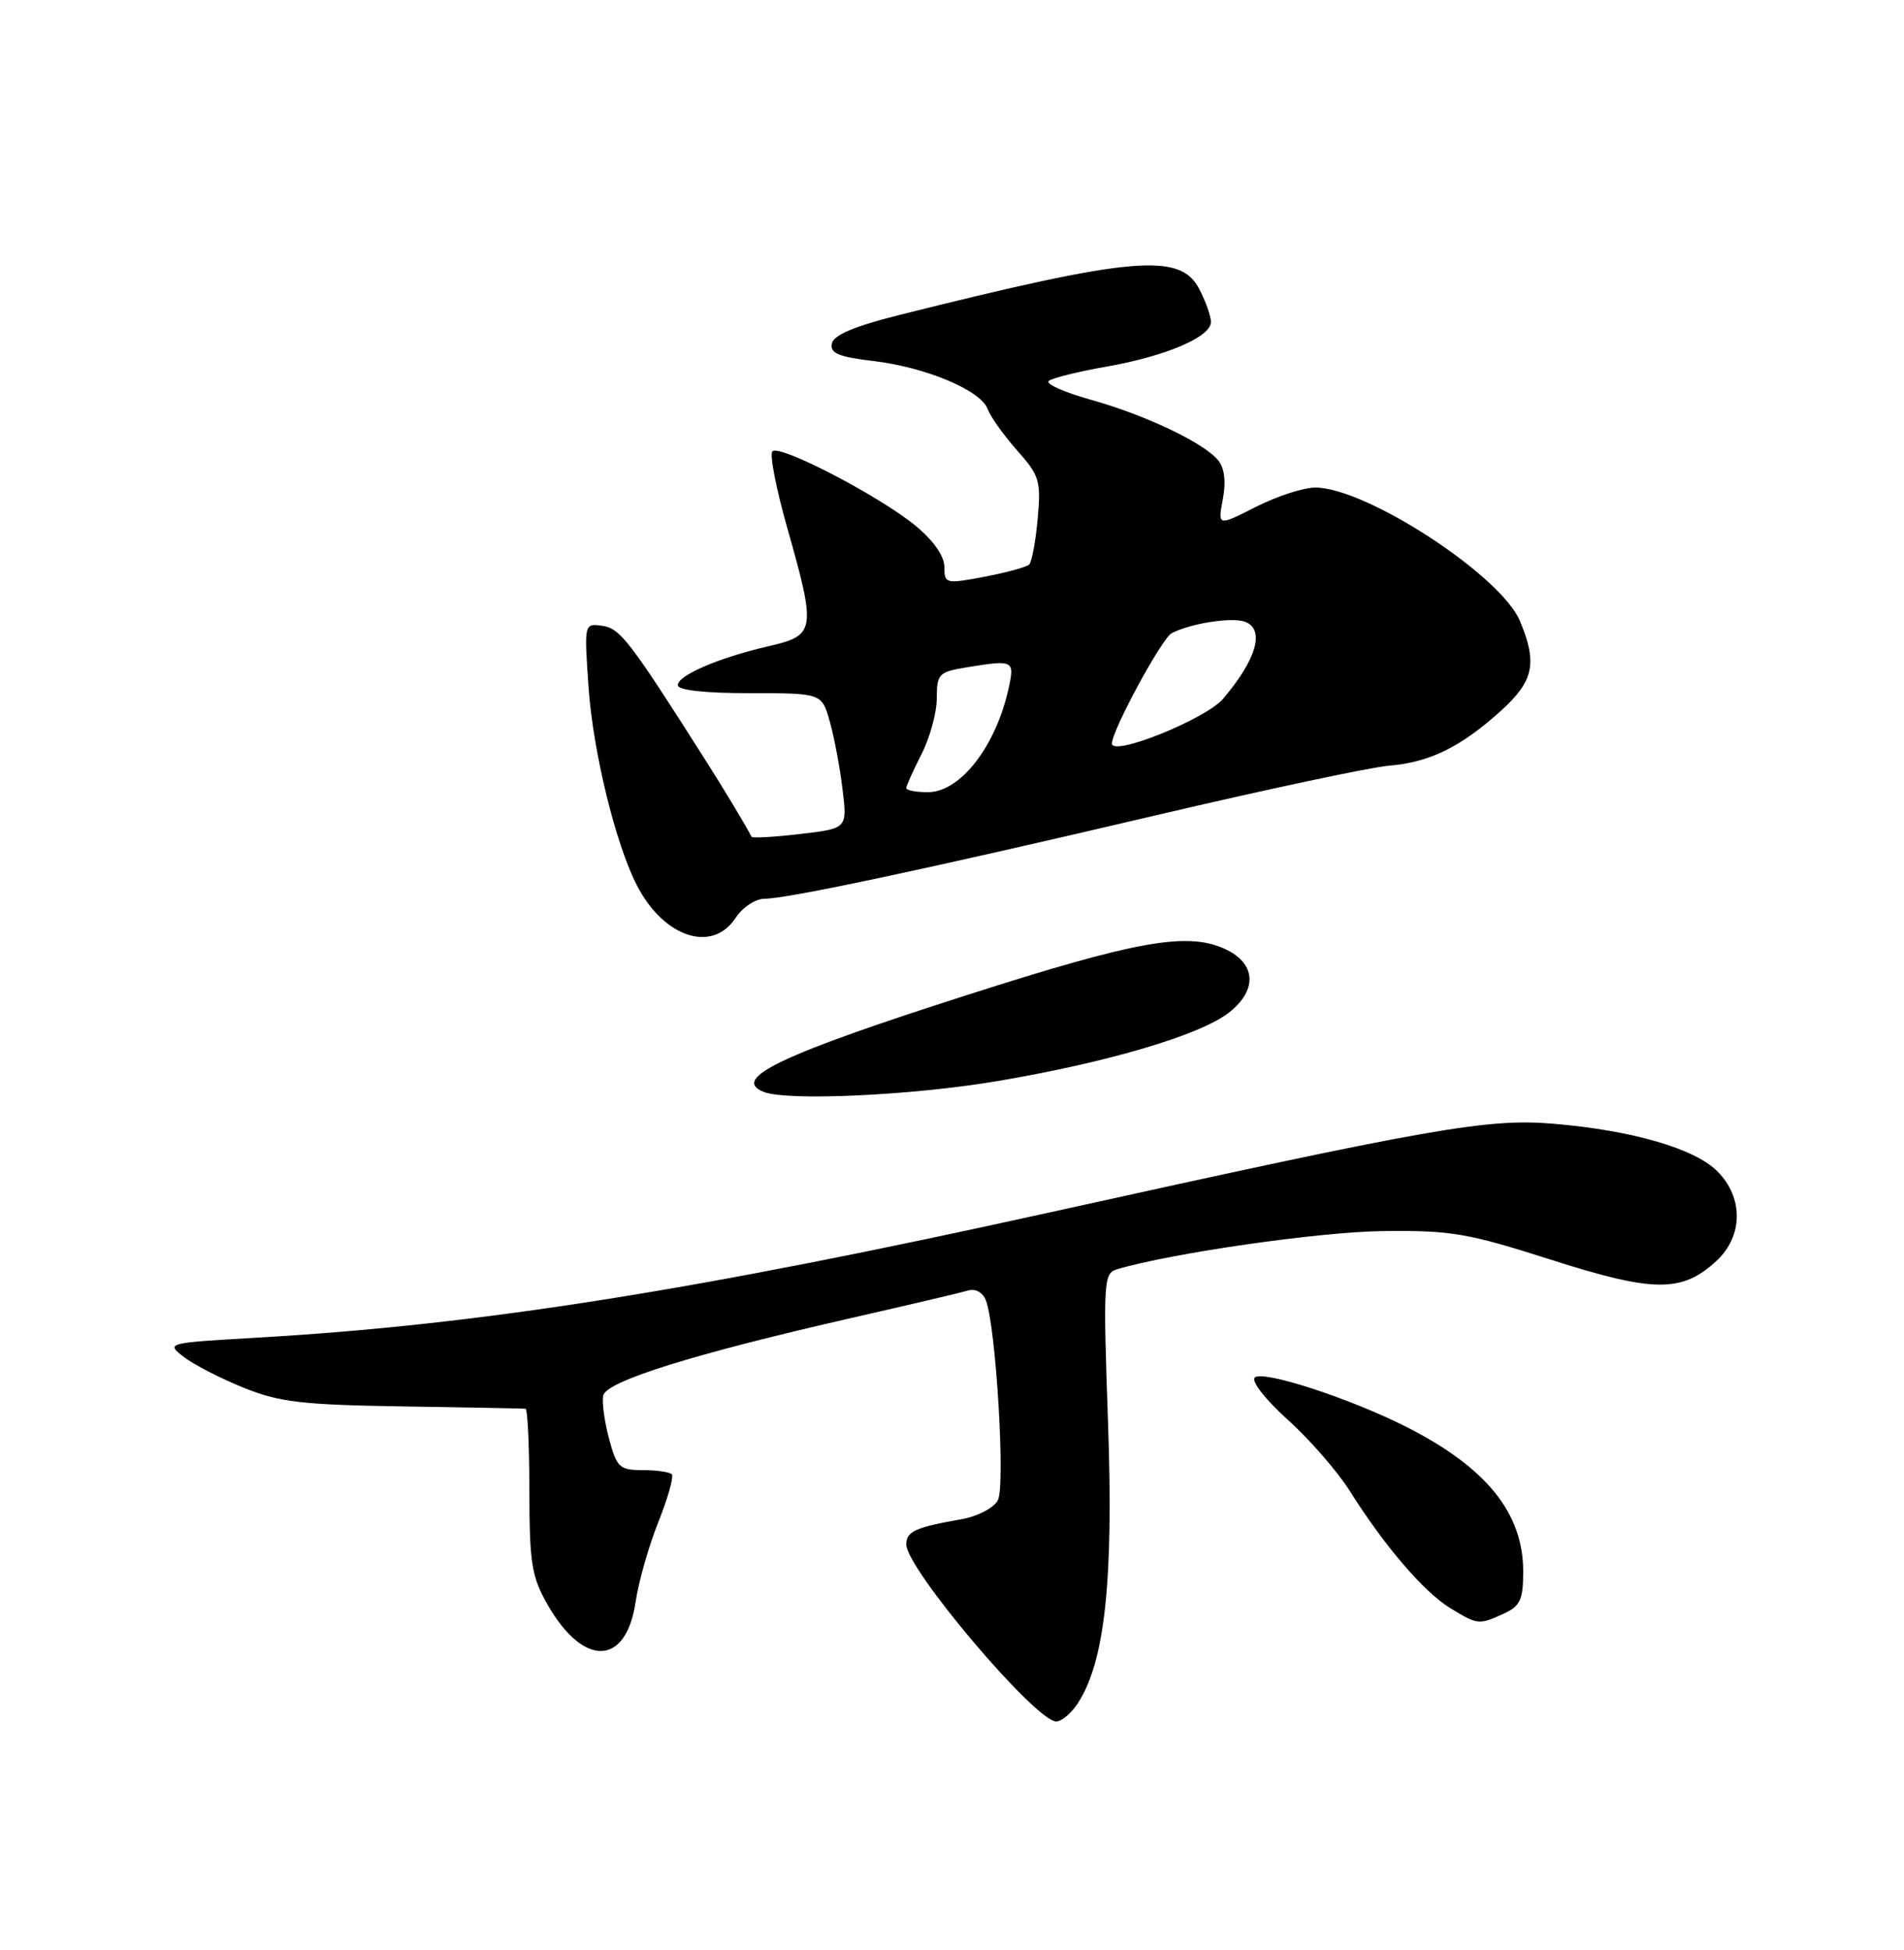 <?xml version="1.0" encoding="UTF-8" standalone="no"?>
<!DOCTYPE svg PUBLIC "-//W3C//DTD SVG 1.1//EN" "http://www.w3.org/Graphics/SVG/1.1/DTD/svg11.dtd" >
<svg xmlns="http://www.w3.org/2000/svg" xmlns:xlink="http://www.w3.org/1999/xlink" version="1.1" viewBox="0 0 250 256">
 <g >
 <path fill="currentColor"
d=" M 141.50 223.64 C 145.07 218.19 146.22 207.57 145.49 186.85 C 144.84 168.27 144.90 167.17 146.65 166.64 C 153.75 164.52 173.16 161.73 181.50 161.62 C 190.55 161.51 192.66 161.87 203.65 165.38 C 217.16 169.70 220.85 169.72 225.38 165.53 C 228.89 162.27 228.94 157.22 225.49 153.77 C 222.51 150.78 214.32 148.40 204.00 147.53 C 195.31 146.79 188.00 148.08 138.00 159.13 C 91.27 169.46 62.98 173.93 33.63 175.62 C 21.86 176.30 21.78 176.32 24.13 178.14 C 25.43 179.15 28.98 180.97 32.00 182.19 C 36.72 184.09 39.69 184.43 53.00 184.64 C 61.53 184.77 68.72 184.91 69.00 184.94 C 69.28 184.98 69.50 189.84 69.51 195.75 C 69.52 205.21 69.80 207.00 71.89 210.65 C 76.62 218.93 82.22 218.75 83.46 210.28 C 83.85 207.65 85.19 202.93 86.45 199.79 C 87.71 196.64 88.50 193.83 88.20 193.54 C 87.91 193.24 86.18 193.00 84.37 193.00 C 81.36 193.00 80.98 192.65 79.98 188.92 C 79.38 186.68 79.02 184.12 79.20 183.22 C 79.56 181.34 91.09 177.74 112.00 172.98 C 119.42 171.29 126.23 169.69 127.13 169.42 C 128.09 169.14 129.05 169.67 129.45 170.72 C 130.77 174.14 132.03 195.08 131.02 196.96 C 130.49 197.96 128.37 199.07 126.28 199.44 C 120.15 200.52 119.00 201.05 119.00 202.76 C 119.00 205.95 135.98 226.00 138.69 226.00 C 139.38 226.00 140.65 224.94 141.50 223.64 Z  M 197.45 211.84 C 199.62 210.85 200.00 210.02 200.00 206.29 C 200.00 198.64 195.17 192.66 184.71 187.35 C 177.25 183.57 165.77 179.83 164.75 180.85 C 164.27 181.33 166.17 183.77 169.09 186.39 C 171.95 188.96 175.63 193.19 177.26 195.78 C 181.76 202.94 186.97 209.01 190.41 211.11 C 194.05 213.33 194.16 213.34 197.45 211.84 Z  M 131.12 141.90 C 145.53 139.46 157.63 135.87 161.37 132.93 C 165.27 129.86 164.90 126.27 160.49 124.43 C 155.60 122.39 148.84 123.63 127.26 130.54 C 102.62 138.42 95.93 141.59 100.25 143.34 C 103.34 144.58 119.84 143.82 131.12 141.90 Z  M 96.59 120.50 C 97.49 119.12 99.19 118.00 100.37 117.99 C 103.46 117.98 122.04 114.02 151.88 107.01 C 166.23 103.64 179.96 100.72 182.38 100.52 C 187.70 100.09 191.81 98.07 197.06 93.33 C 201.39 89.42 201.89 87.06 199.57 81.52 C 197.08 75.55 179.41 64.03 172.72 64.01 C 171.19 64.00 167.67 65.14 164.91 66.54 C 159.89 69.09 159.89 69.09 160.56 65.53 C 161.00 63.20 160.78 61.44 159.93 60.41 C 158.01 58.10 150.38 54.48 143.20 52.47 C 139.73 51.50 137.25 50.40 137.70 50.01 C 138.14 49.63 141.55 48.79 145.28 48.13 C 153.10 46.76 159.00 44.23 159.00 42.27 C 159.00 41.51 158.31 39.57 157.47 37.95 C 154.98 33.13 148.80 33.66 118.01 41.37 C 112.15 42.84 109.43 44.00 109.22 45.11 C 108.97 46.37 110.12 46.86 114.63 47.39 C 121.54 48.20 128.78 51.24 129.68 53.70 C 130.04 54.69 131.77 57.12 133.53 59.11 C 136.49 62.43 136.70 63.13 136.25 68.11 C 135.98 71.07 135.48 73.78 135.13 74.11 C 134.78 74.45 132.14 75.17 129.25 75.72 C 124.16 76.68 124.00 76.64 124.00 74.43 C 124.00 73.01 122.58 70.98 120.25 69.05 C 115.55 65.16 102.37 58.30 101.42 59.25 C 101.03 59.64 101.90 64.14 103.36 69.27 C 107.18 82.74 107.08 83.41 101.02 84.81 C 94.42 86.33 89.00 88.65 89.00 89.95 C 89.00 90.61 92.51 91.00 98.45 91.00 C 107.91 91.00 107.91 91.00 108.96 94.75 C 109.54 96.81 110.29 100.81 110.63 103.64 C 111.25 108.77 111.25 108.77 105.06 109.49 C 101.66 109.89 98.79 110.05 98.69 109.86 C 97.75 108.08 94.97 103.47 92.50 99.59 C 82.67 84.11 81.42 82.49 79.09 82.16 C 76.69 81.82 76.69 81.82 77.29 90.38 C 77.89 98.76 80.83 110.80 83.62 116.22 C 87.15 123.08 93.52 125.18 96.59 120.50 Z  M 119.00 103.46 C 119.00 103.16 119.90 101.16 121.00 99.00 C 122.10 96.84 123.00 93.55 123.00 91.67 C 123.00 88.51 123.27 88.22 126.75 87.64 C 133.07 86.60 133.23 86.67 132.46 90.25 C 130.80 97.94 126.11 104.00 121.83 104.00 C 120.27 104.00 119.00 103.76 119.00 103.46 Z  M 146.00 97.61 C 146.00 95.89 152.56 83.78 153.85 83.12 C 156.40 81.82 161.81 80.99 163.49 81.63 C 166.12 82.64 164.98 86.59 160.59 91.74 C 158.29 94.42 146.00 99.37 146.00 97.61 Z "/>
</g>
</svg>